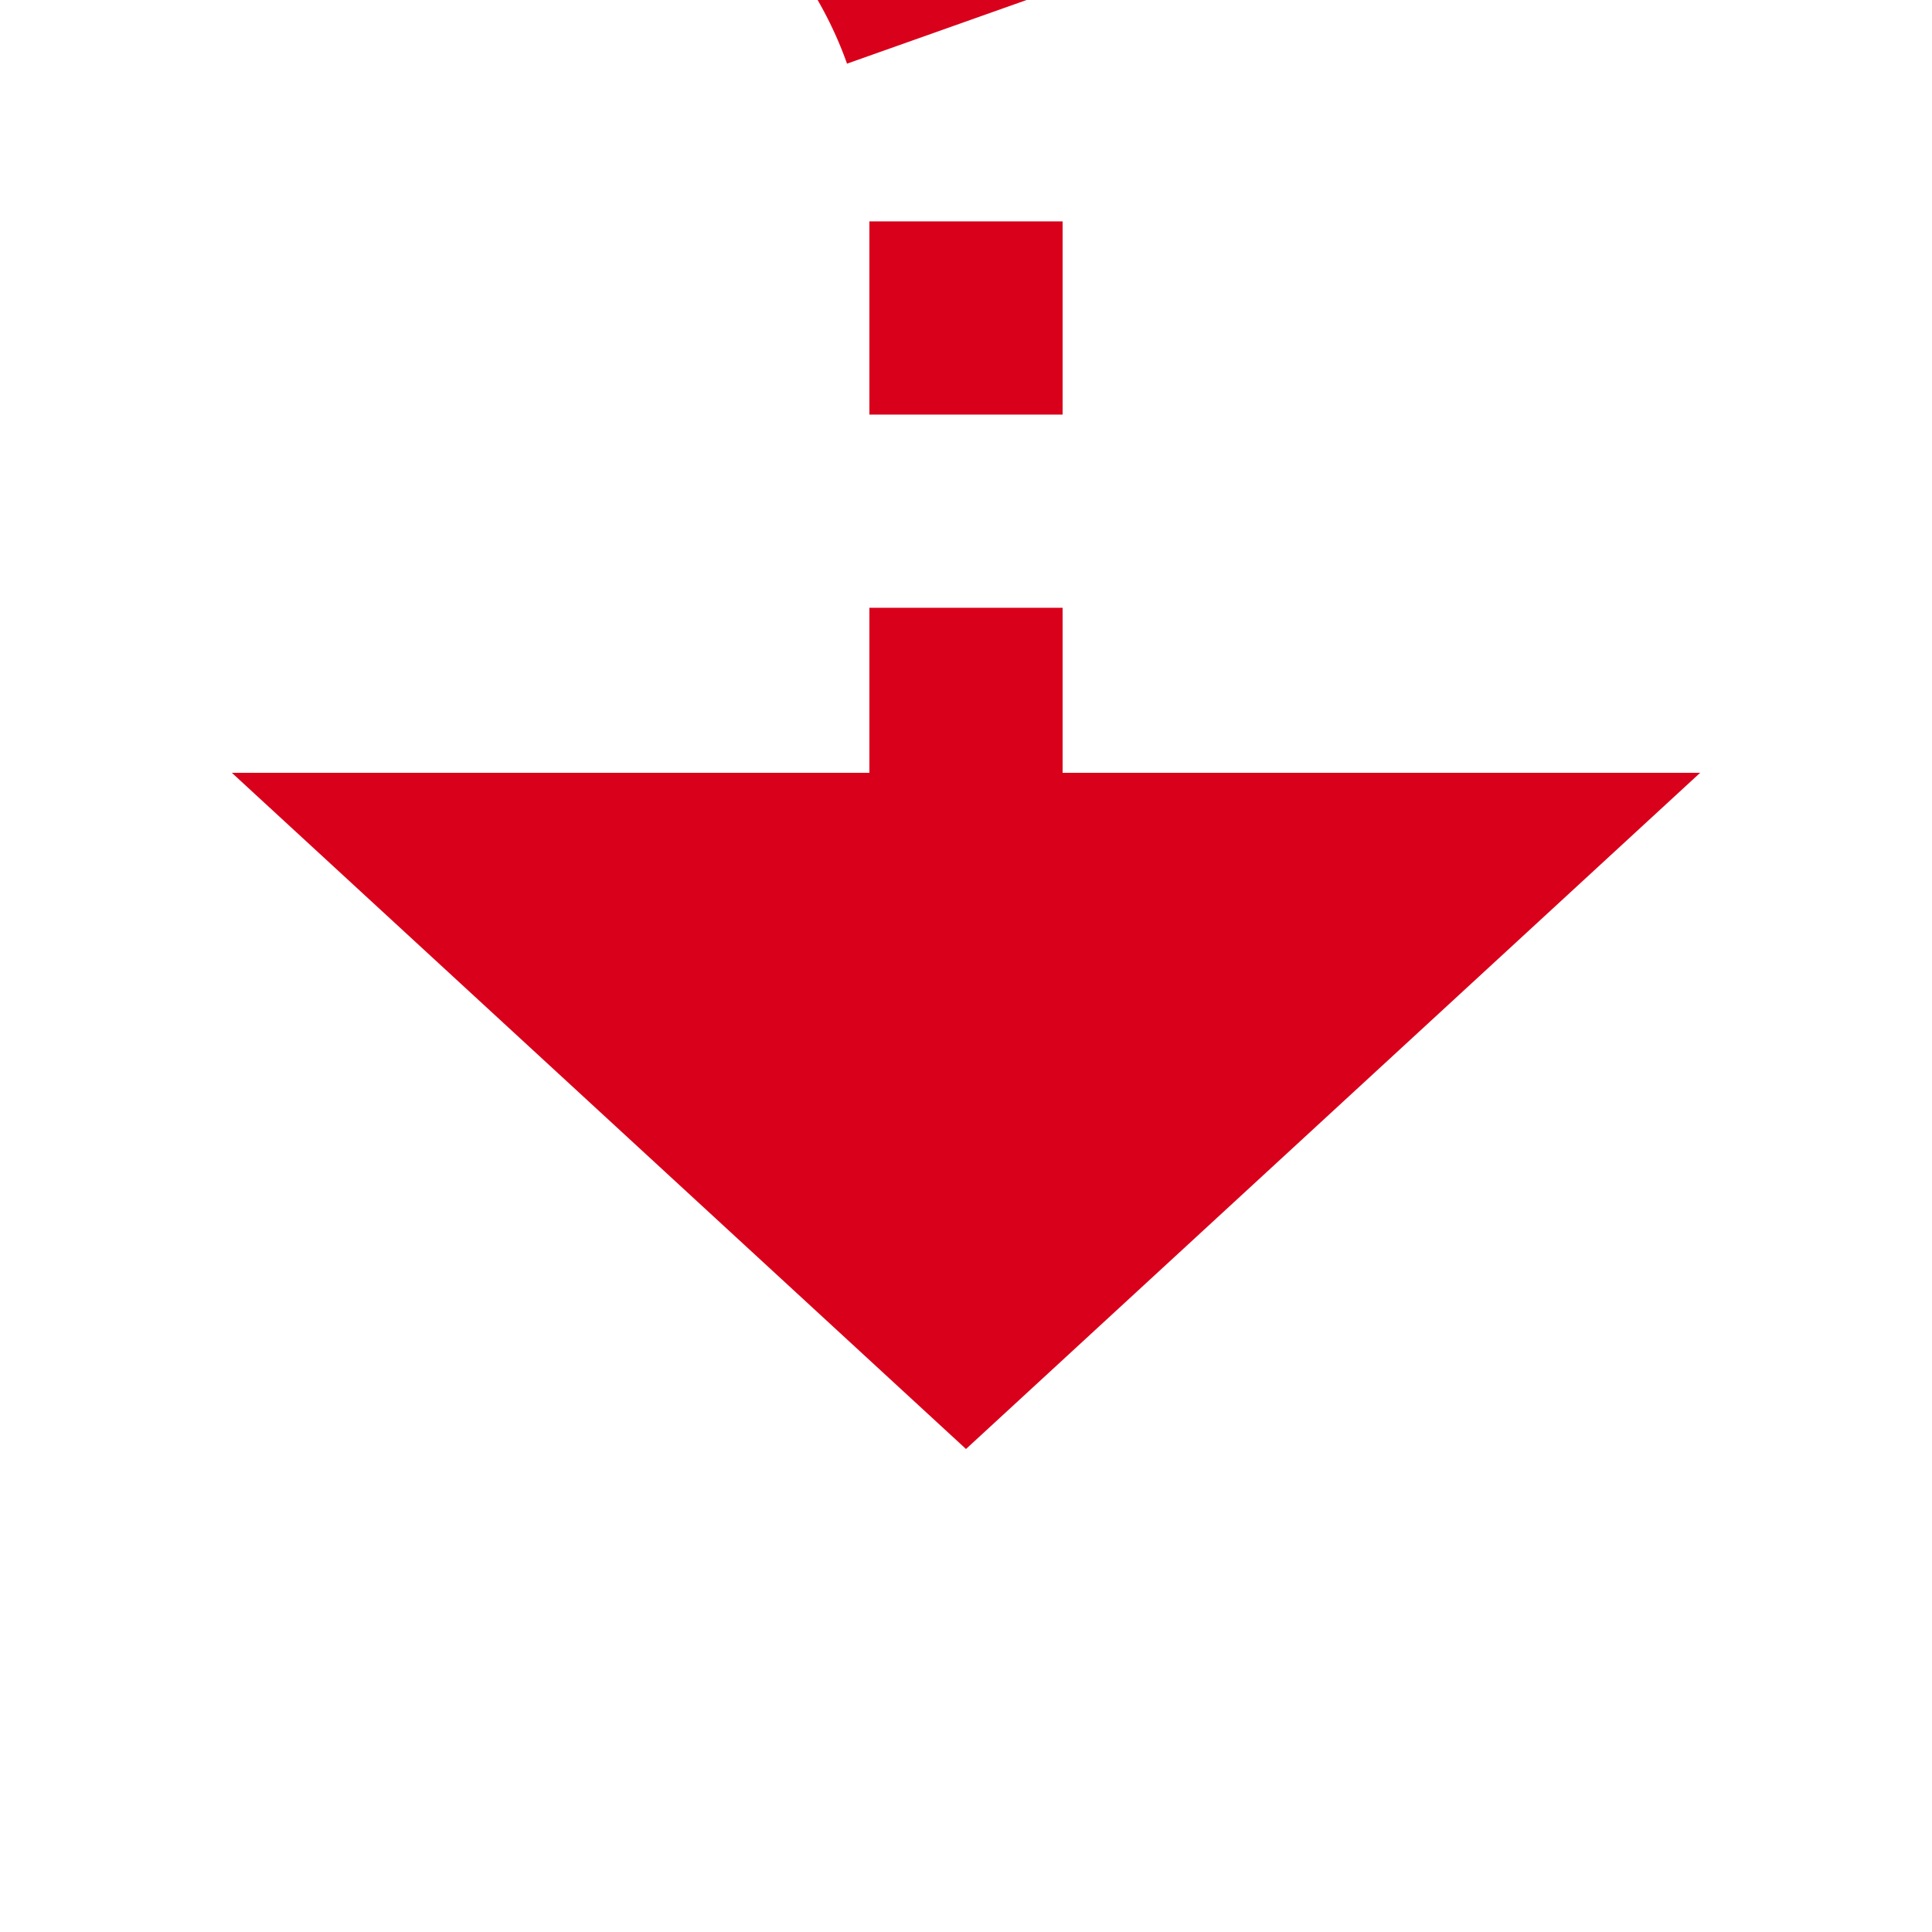 ﻿<?xml version="1.0" encoding="utf-8"?>
<svg version="1.1" xmlns:xlink="http://www.w3.org/1999/xlink" width="20px" height="20px" preserveAspectRatio="xMinYMid meet" viewBox="2554 1524  20 18" xmlns="http://www.w3.org/2000/svg">
  <path d="M 2359 1538  L 2359 1525  A 5 5 0 0 1 2364 1520 L 2559 1520  A 5 5 0 0 1 2564 1525 L 2564 1532  " stroke-width="2" stroke-dasharray="2,2" stroke="#d9001b" fill="none" />
  <path d="M 2556.4 1531  L 2564 1538  L 2571.6 1531  L 2556.4 1531  Z " fill-rule="nonzero" fill="#d9001b" stroke="none" />
</svg>